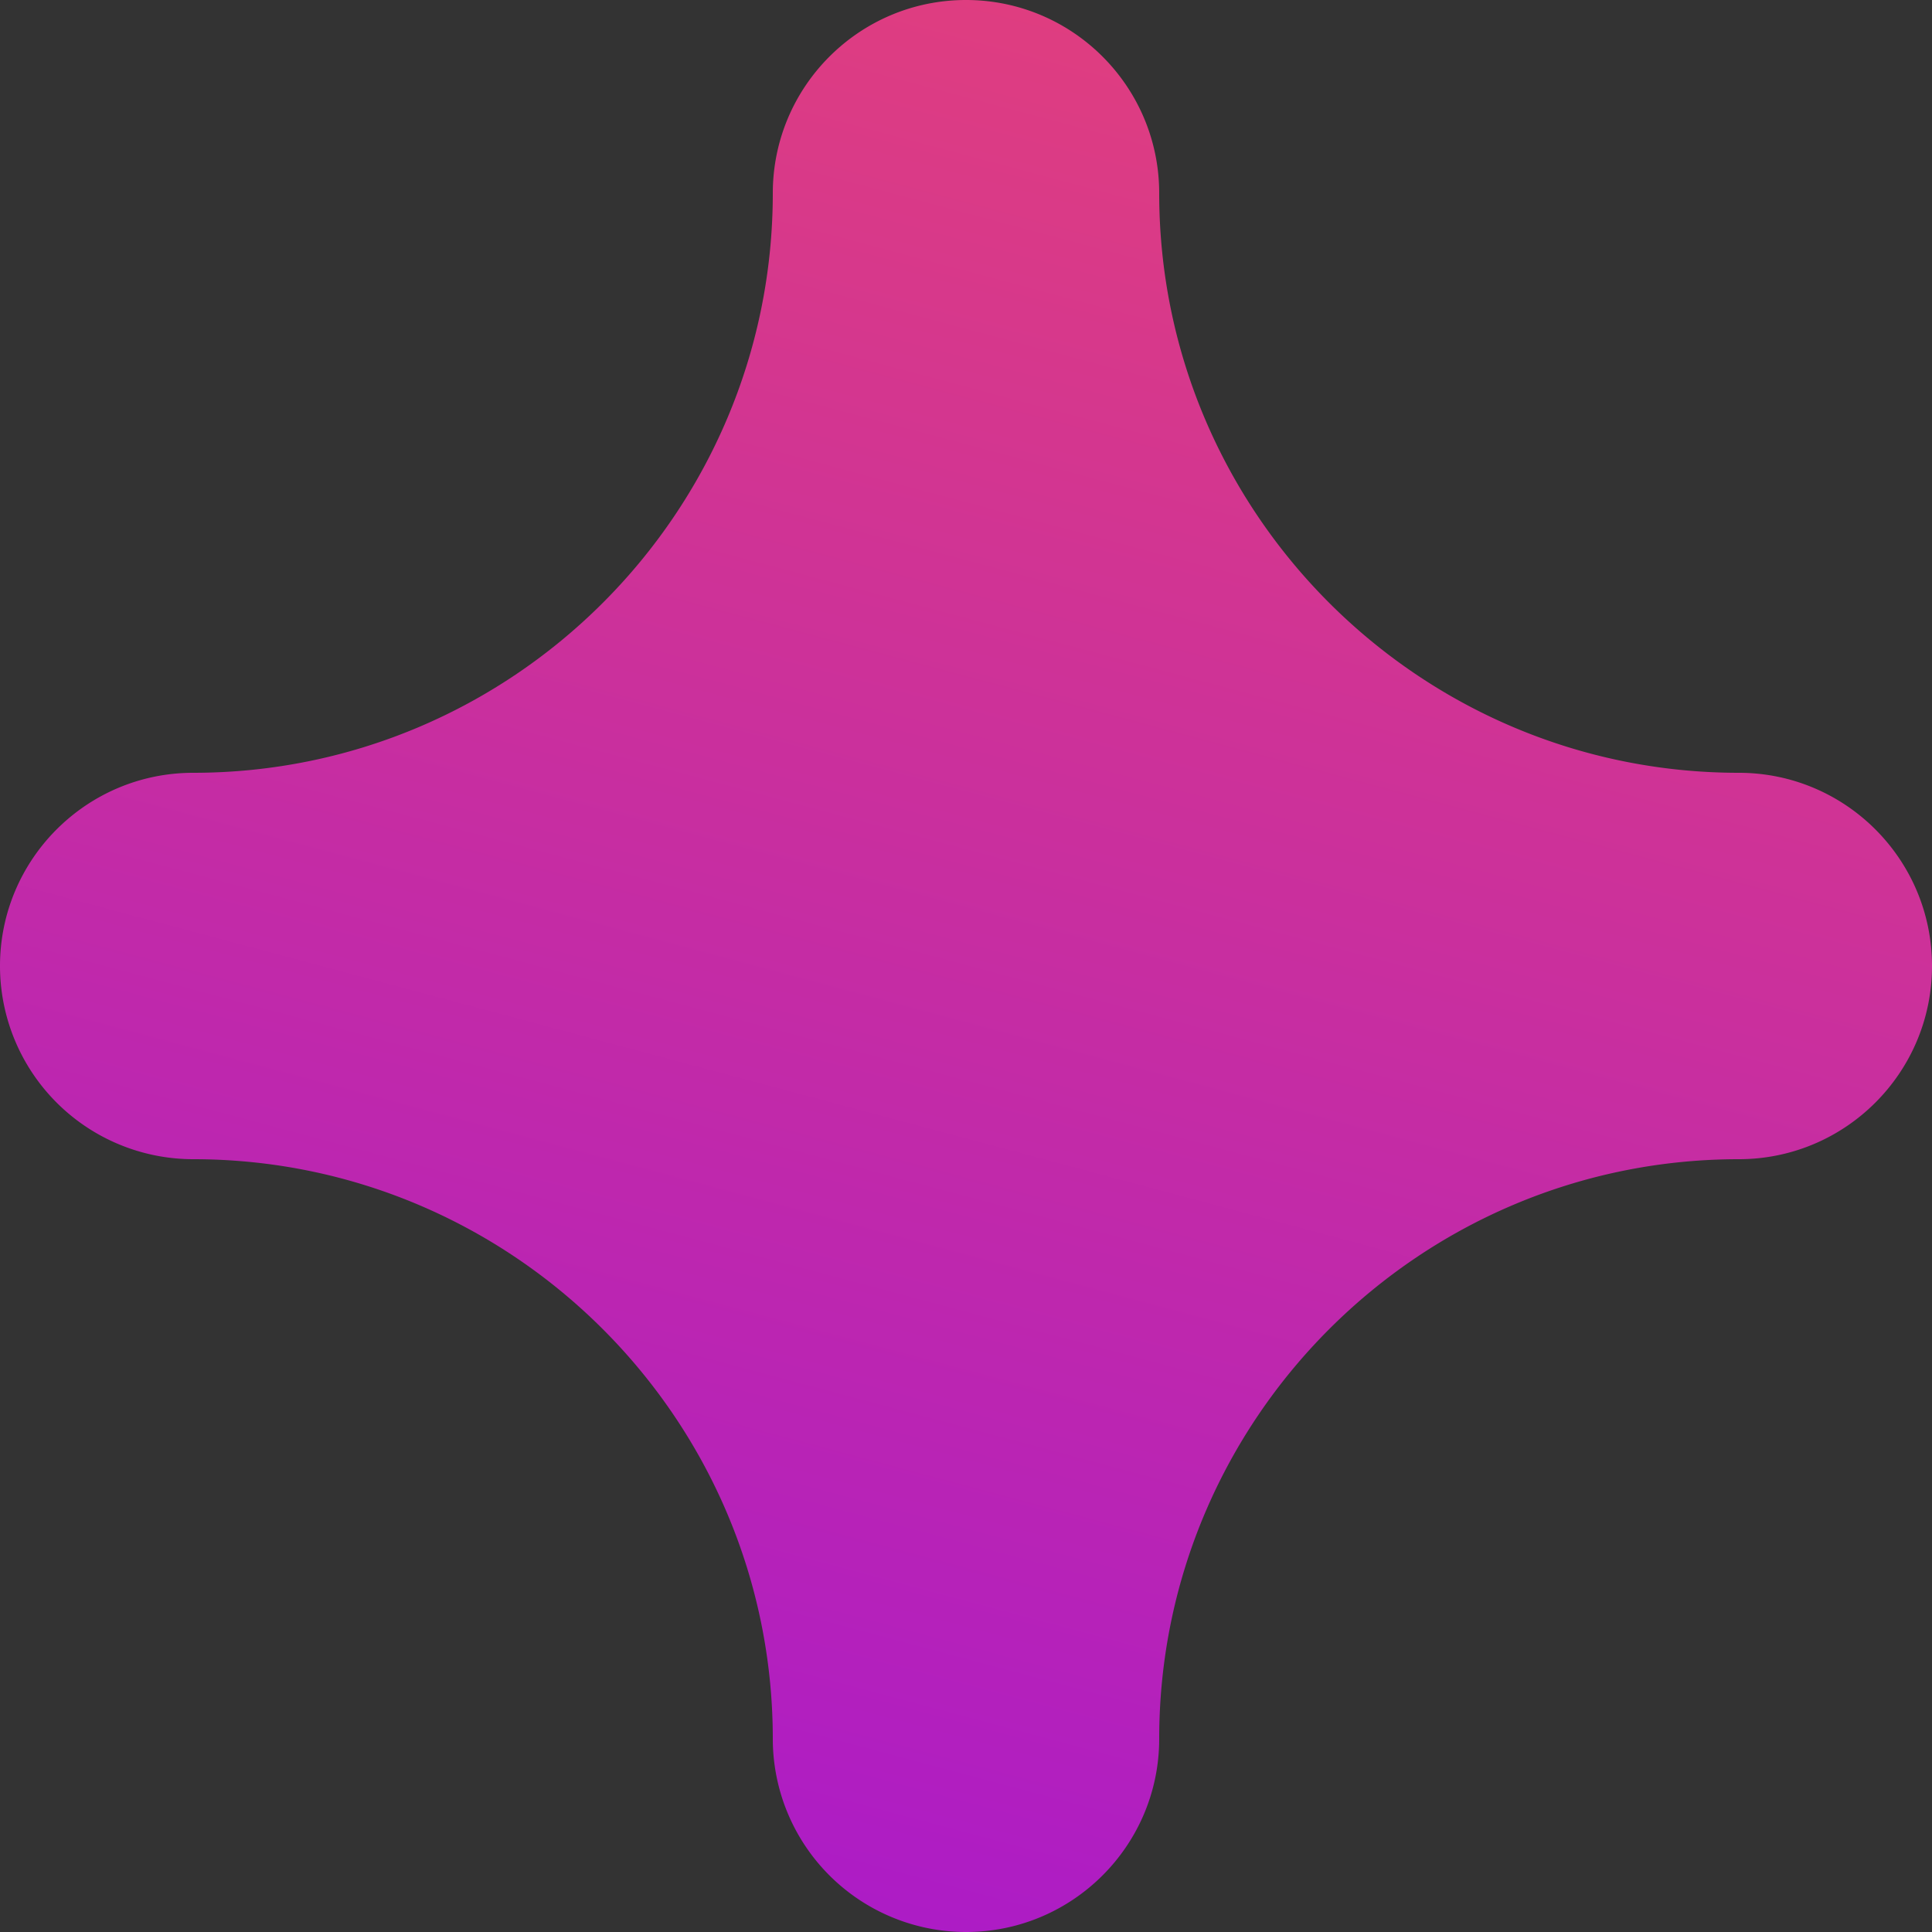 <svg xmlns="http://www.w3.org/2000/svg" width="47" height="47" viewBox="0 0 47 47">
    <rect x="0" y="0" width="47" height="47" fill="#333333" stroke="none"/>
    <defs>
        <linearGradient id="a" x1="-8.231%" x2="202.17%" y1="166.498%" y2="-620.233%">
            <stop offset="0%" stop-color="#8400FF"/>
            <stop offset="29.231%" stop-color="#FF5353"/>
            <stop offset="65.005%" stop-color="#F3FFA3"/>
            <stop offset="100%" stop-color="#FFF"/>
        </linearGradient>
    </defs>
    <path fill="url(#a)" fill-rule="evenodd" d="M1291.5 827a4.702 4.702 0 0 1-4.7-4.7c0-7.774-6.326-14.1-14.1-14.1a4.702 4.702 0 0 1-4.7-4.7c0-2.594 2.106-4.7 4.7-4.7 7.774 0 14.1-6.326 14.1-14.1 0-2.594 2.106-4.7 4.7-4.7 2.594 0 4.7 2.106 4.7 4.7 0 7.774 6.326 14.1 14.1 14.1 2.594 0 4.7 2.106 4.7 4.7 0 2.594-2.106 4.7-4.7 4.7-7.774 0-14.1 6.326-14.1 14.1 0 2.594-2.106 4.7-4.7 4.7" transform="translate(-1268 -780)"/>
</svg>
